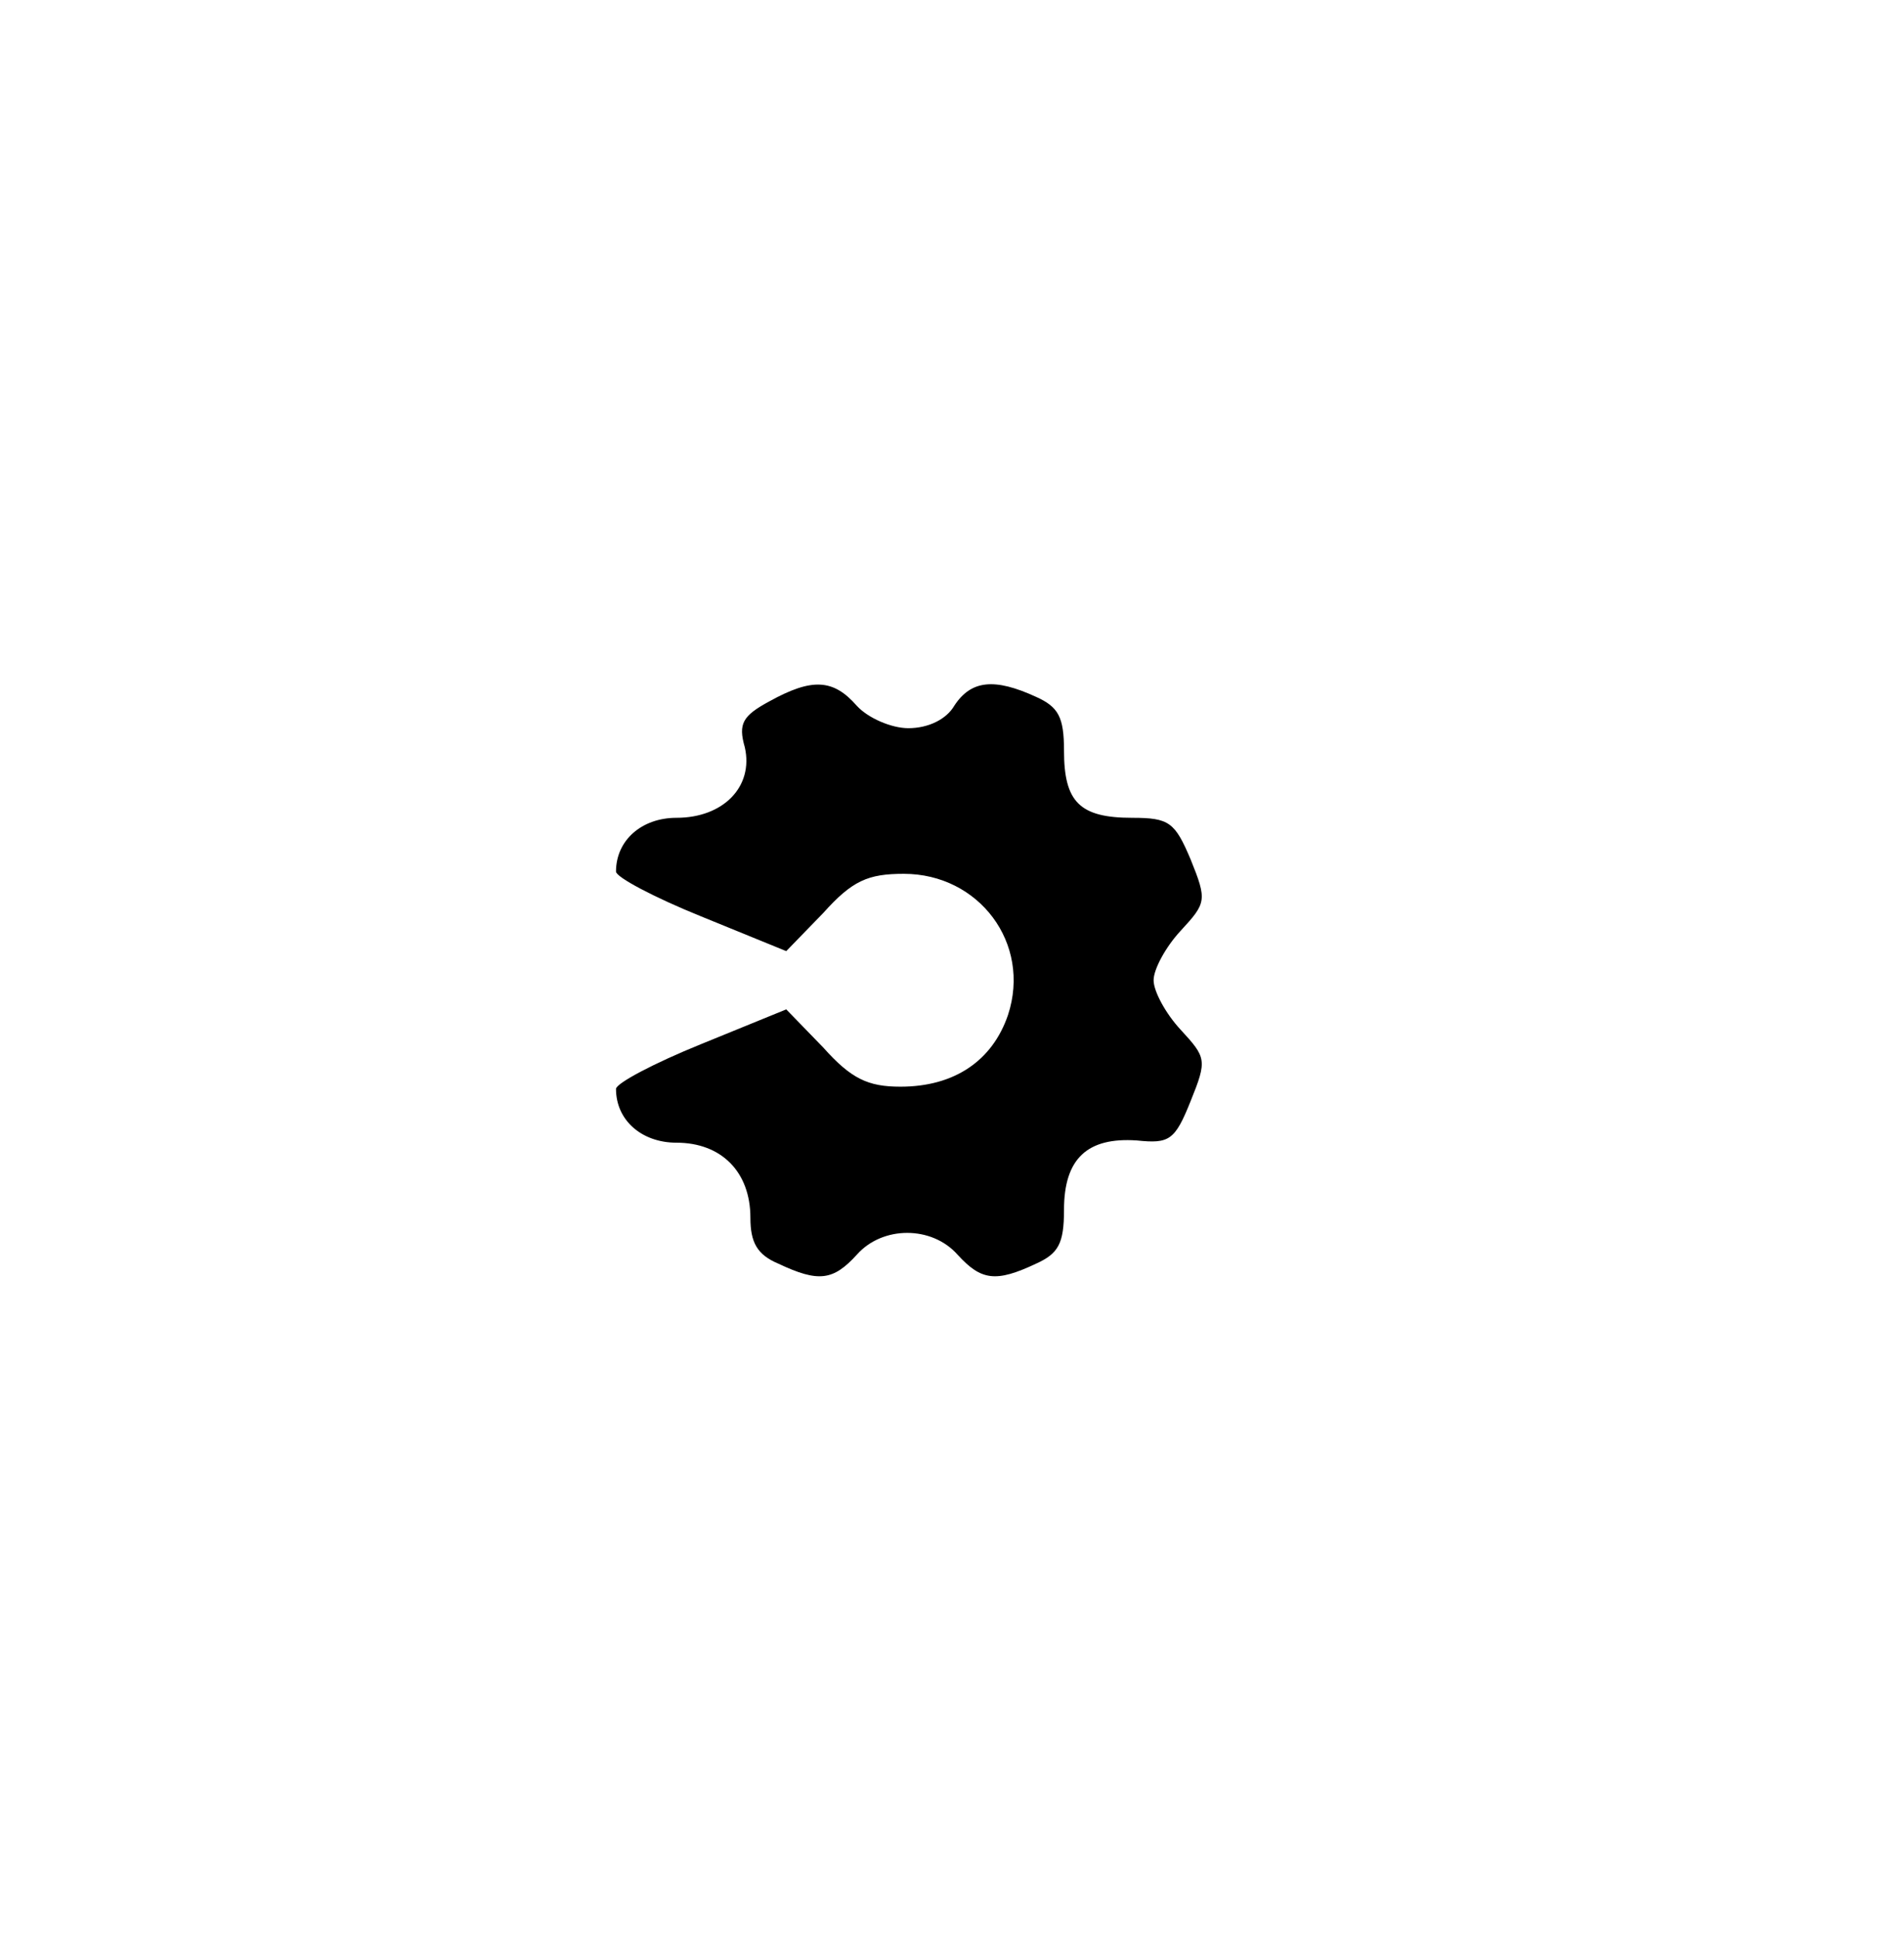 <?xml version="1.0" encoding="iso-8859-1"?>
<!-- Generator: Adobe Illustrator 19.1.0, SVG Export Plug-In . SVG Version: 6.00 Build 0)  -->
<svg version="1.0" id="gear" xmlns="http://www.w3.org/2000/svg" viewBox="0 0 170 173"
 preserveAspectRatio="xMidYMid meet">
<g transform="translate(0,173) scale(0.1,-0.1)" stroke="none">
	<path d="M687 1104 c-24 -13 -28 -20 -22 -41 8 -35 -19 -63 -61 -63 -31 0 -54
	-20 -54 -48 0 -5 34 -23 76 -40 l76 -31 33 34 c26 29 40 35 72 35 67 0 114
	-62 93 -126 -14 -41 -48 -64 -96 -64 -29 0 -44 7 -69 35 l-33 34 -76 -31 c-42
	-17 -76 -35 -76 -40 0 -28 23 -48 54 -48 40 0 66 -26 66 -67 0 -22 6 -33 25
	-41 36 -17 49 -15 70 8 23 26 67 26 90 0 21 -23 34 -25 70 -8 20 9 25 18 25
	48 0 46 21 65 65 62 29 -3 34 0 48 35 15 37 14 39 -9 64 -13 14 -24 34 -24 44
	0 10 11 30 24 44 23 25 24 27 9 64 -14 33 -19 37 -52 37 -47 0 -61 14 -61 60
	0 30 -5 39 -25 48 -37 17 -58 15 -73 -8 -7 -12 -23 -20 -41 -20 -15 0 -36 9
	-46 20 -21 24 -40 25 -78 4z"/>
</g>
</svg>